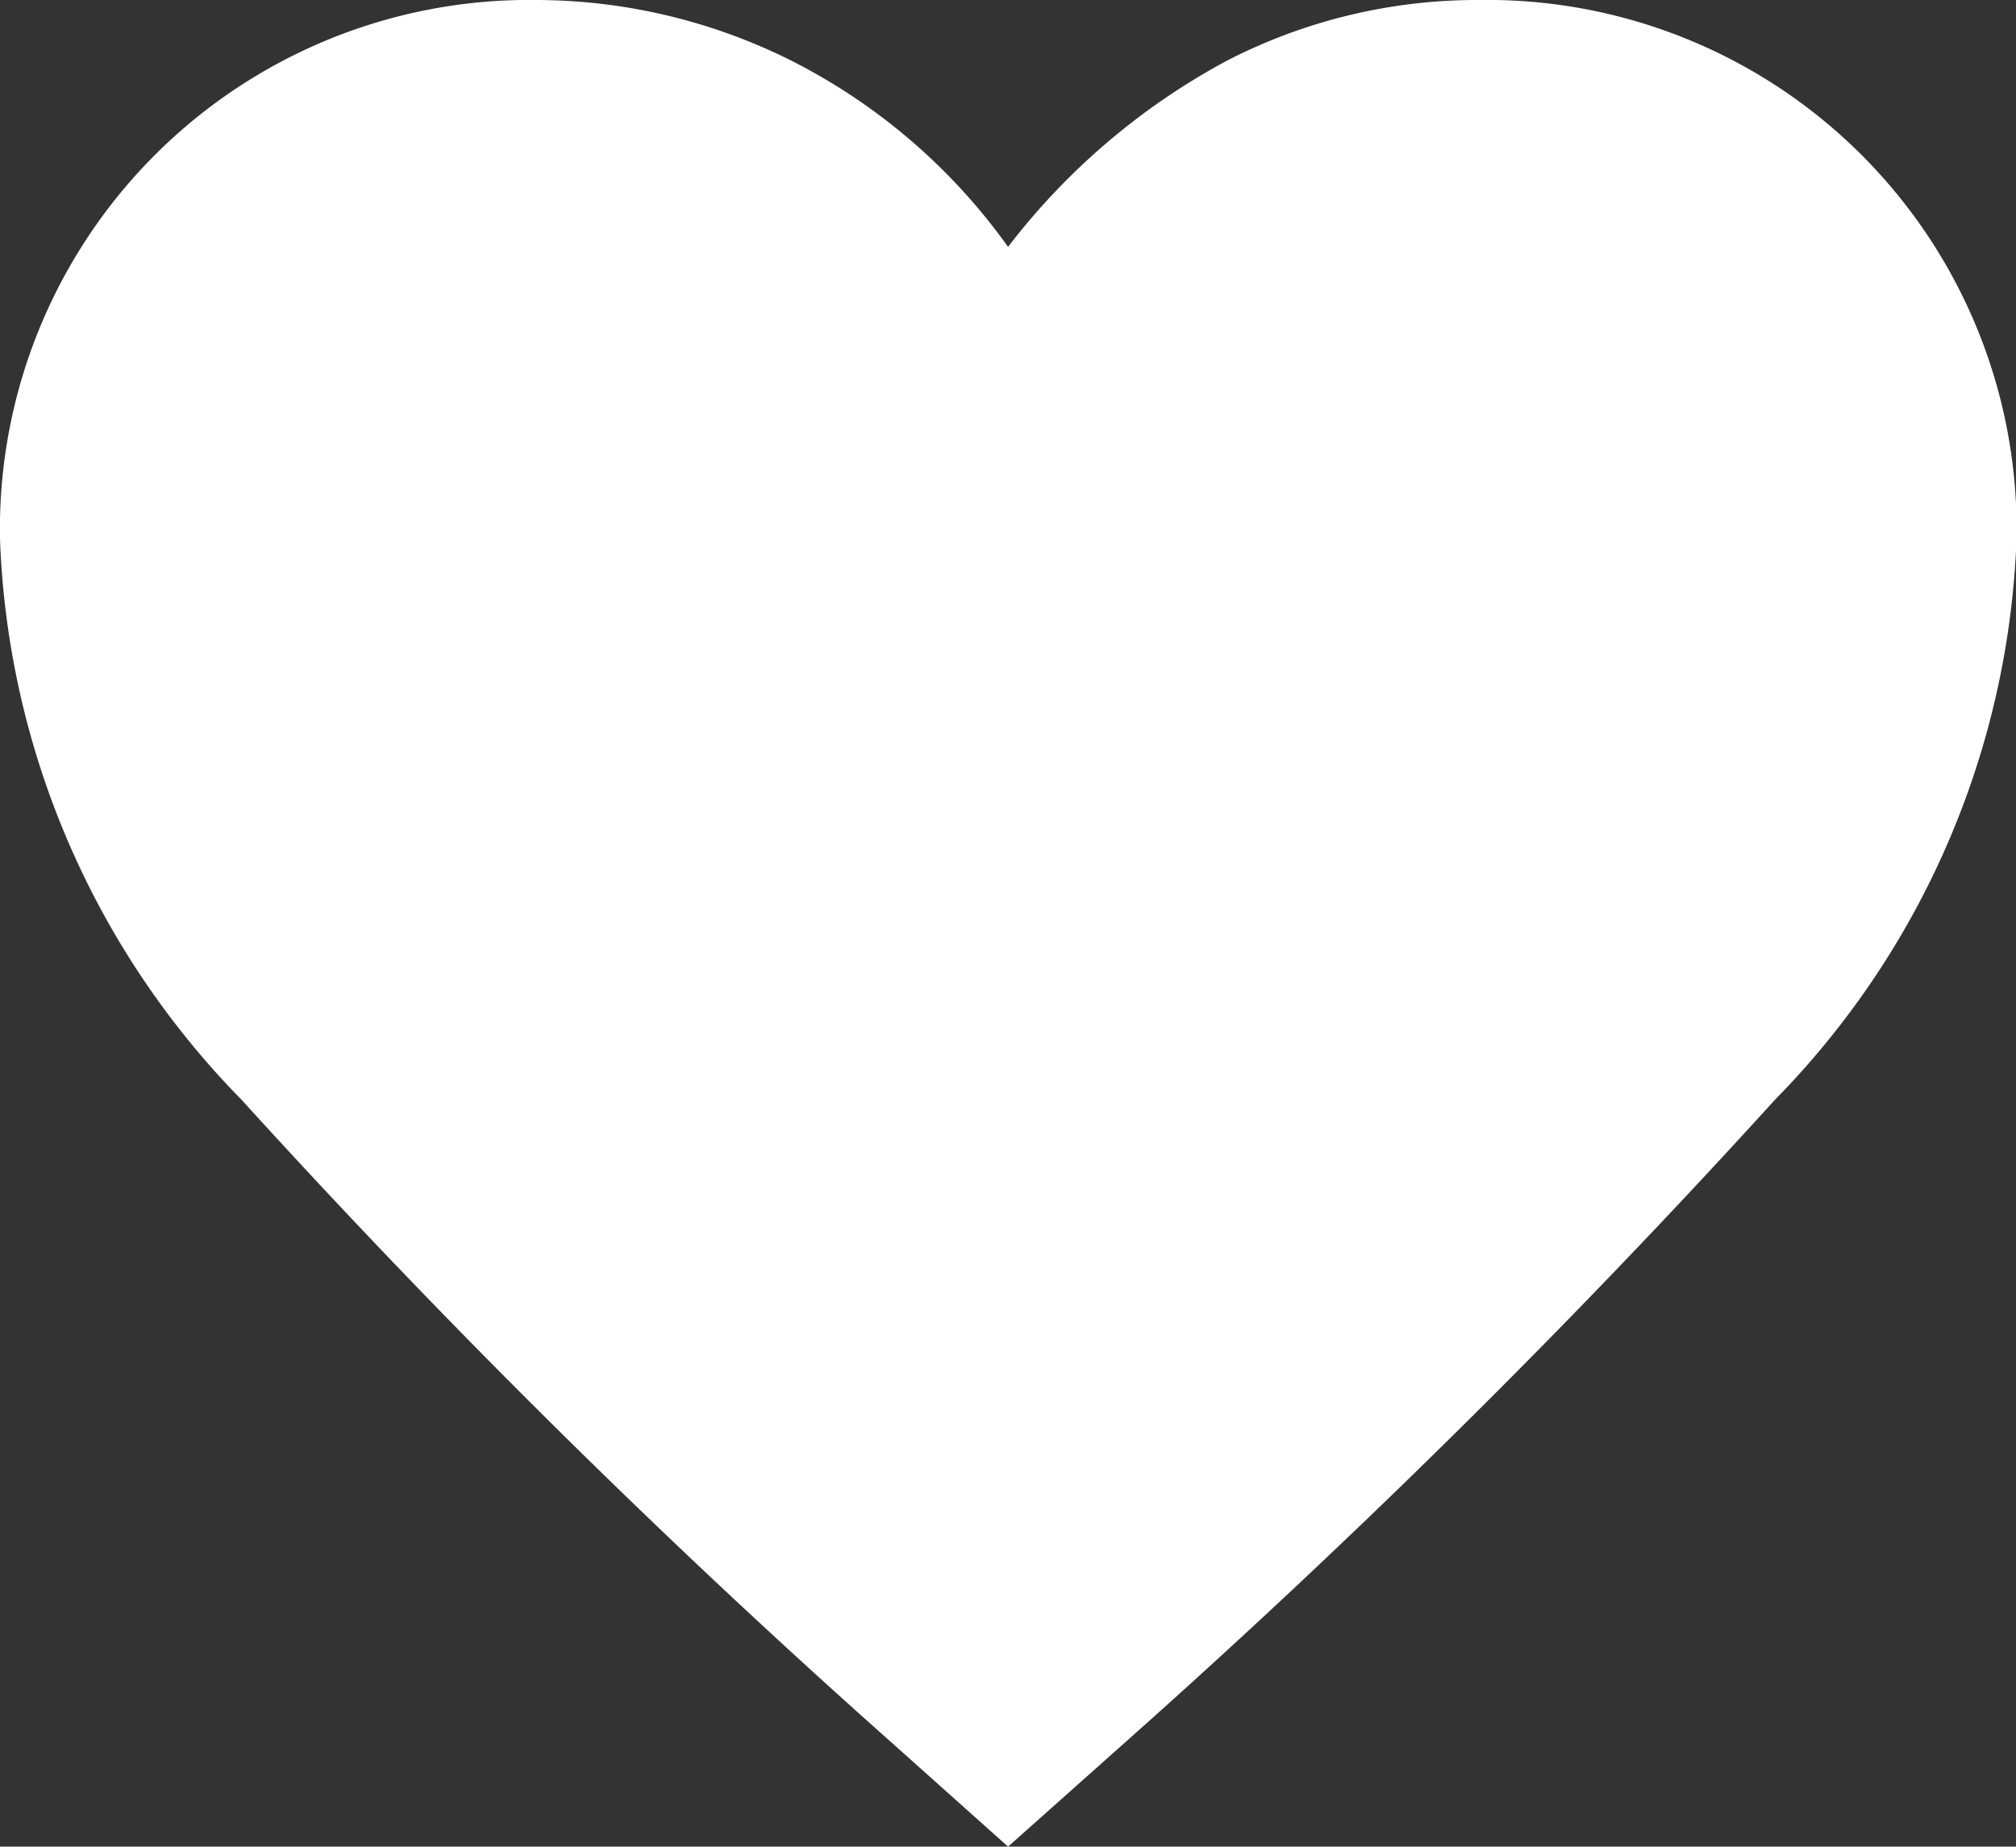 <svg xmlns="http://www.w3.org/2000/svg" width="15.863" height="14.534" viewBox="0 0 15.863 14.534">
  <rect x="0" y="0" width="15.863" height="14.534" fill="#333333" stroke="none"/>
  <path id="favorite_FILL1_wght400_GRAD0_opsz40" d="M11.265,18.951l-.932-.833a67.245,67.245,0,0,1-5.1-5.046,6.642,6.642,0,0,1-1.9-4.412A4.165,4.165,0,0,1,7.557,4.417a4.5,4.5,0,0,1,2,.476A4.7,4.7,0,0,1,11.265,6.36,5.364,5.364,0,0,1,12.99,4.893a4.3,4.3,0,0,1,1.983-.476A4.165,4.165,0,0,1,19.2,8.66a6.642,6.642,0,0,1-1.9,4.412,67.245,67.245,0,0,1-5.1,5.046Z" transform="translate(-3.333 -4.417)" fill="#fff"/>
</svg>
